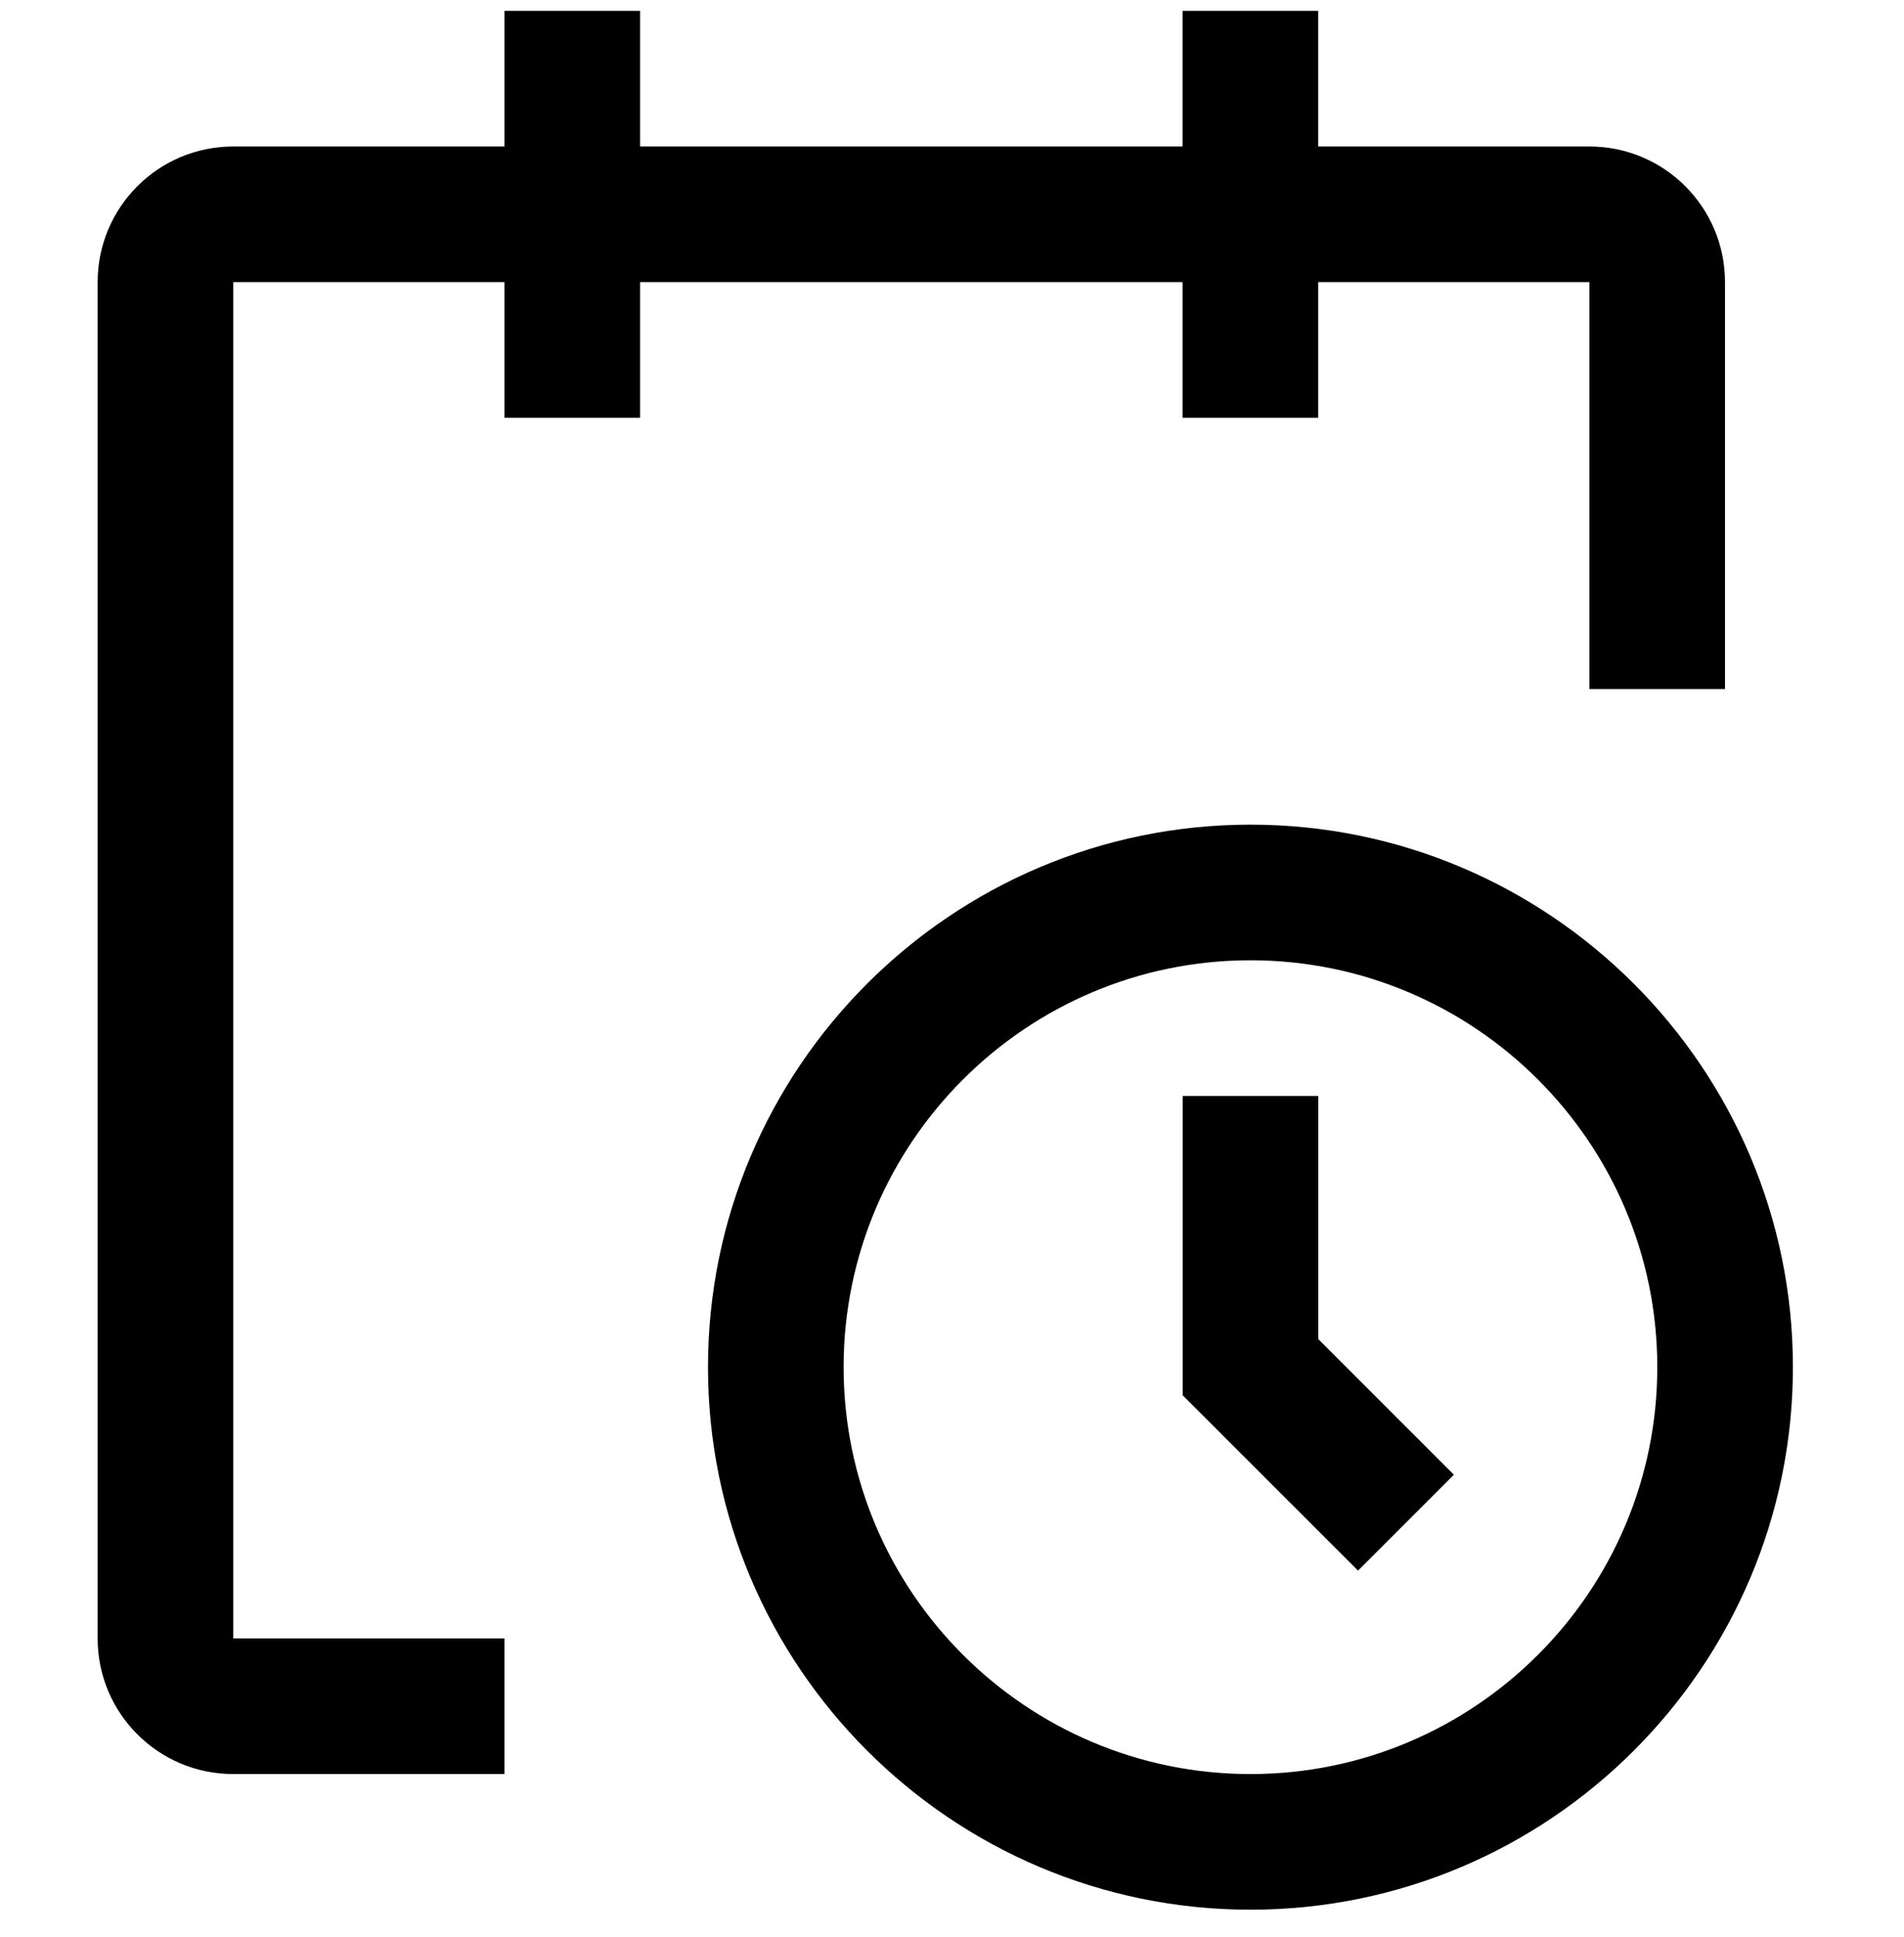 <svg width="117" height="119" viewBox="0 0 117 119" fill="none" xmlns="http://www.w3.org/2000/svg">
<path d="M76.84 59.001C63.052 59.001 51.84 70.214 51.84 84.001C51.84 97.789 63.052 109.001 76.84 109.001C90.627 109.001 101.84 97.789 101.84 84.001C101.84 70.214 90.627 59.001 76.84 59.001ZM76.84 117.335C58.461 117.335 43.506 102.381 43.506 84.001C43.506 65.622 58.461 50.668 76.84 50.668C95.219 50.668 110.173 65.622 110.173 84.001C110.173 102.381 95.219 117.335 76.84 117.335Z" fill="black"/>
<path d="M83.45 96.501L72.675 85.726V67.335H81.008V82.276L89.341 90.61L83.45 96.501Z" fill="black"/>
<path d="M106 17.335C106 12.731 102.271 9.001 97.667 9.001H81V0.668H72.667V9.001H39.334V0.668H31V9.001H14.334C9.729 9.001 6 12.731 6 17.335V100.668C6 105.272 9.729 109.001 14.334 109.001H31V100.668H14.334V17.335H31V25.668H39.334V17.335H72.667V25.668H81V17.335H97.667V42.335H106V17.335Z" fill="black"/>
</svg>
